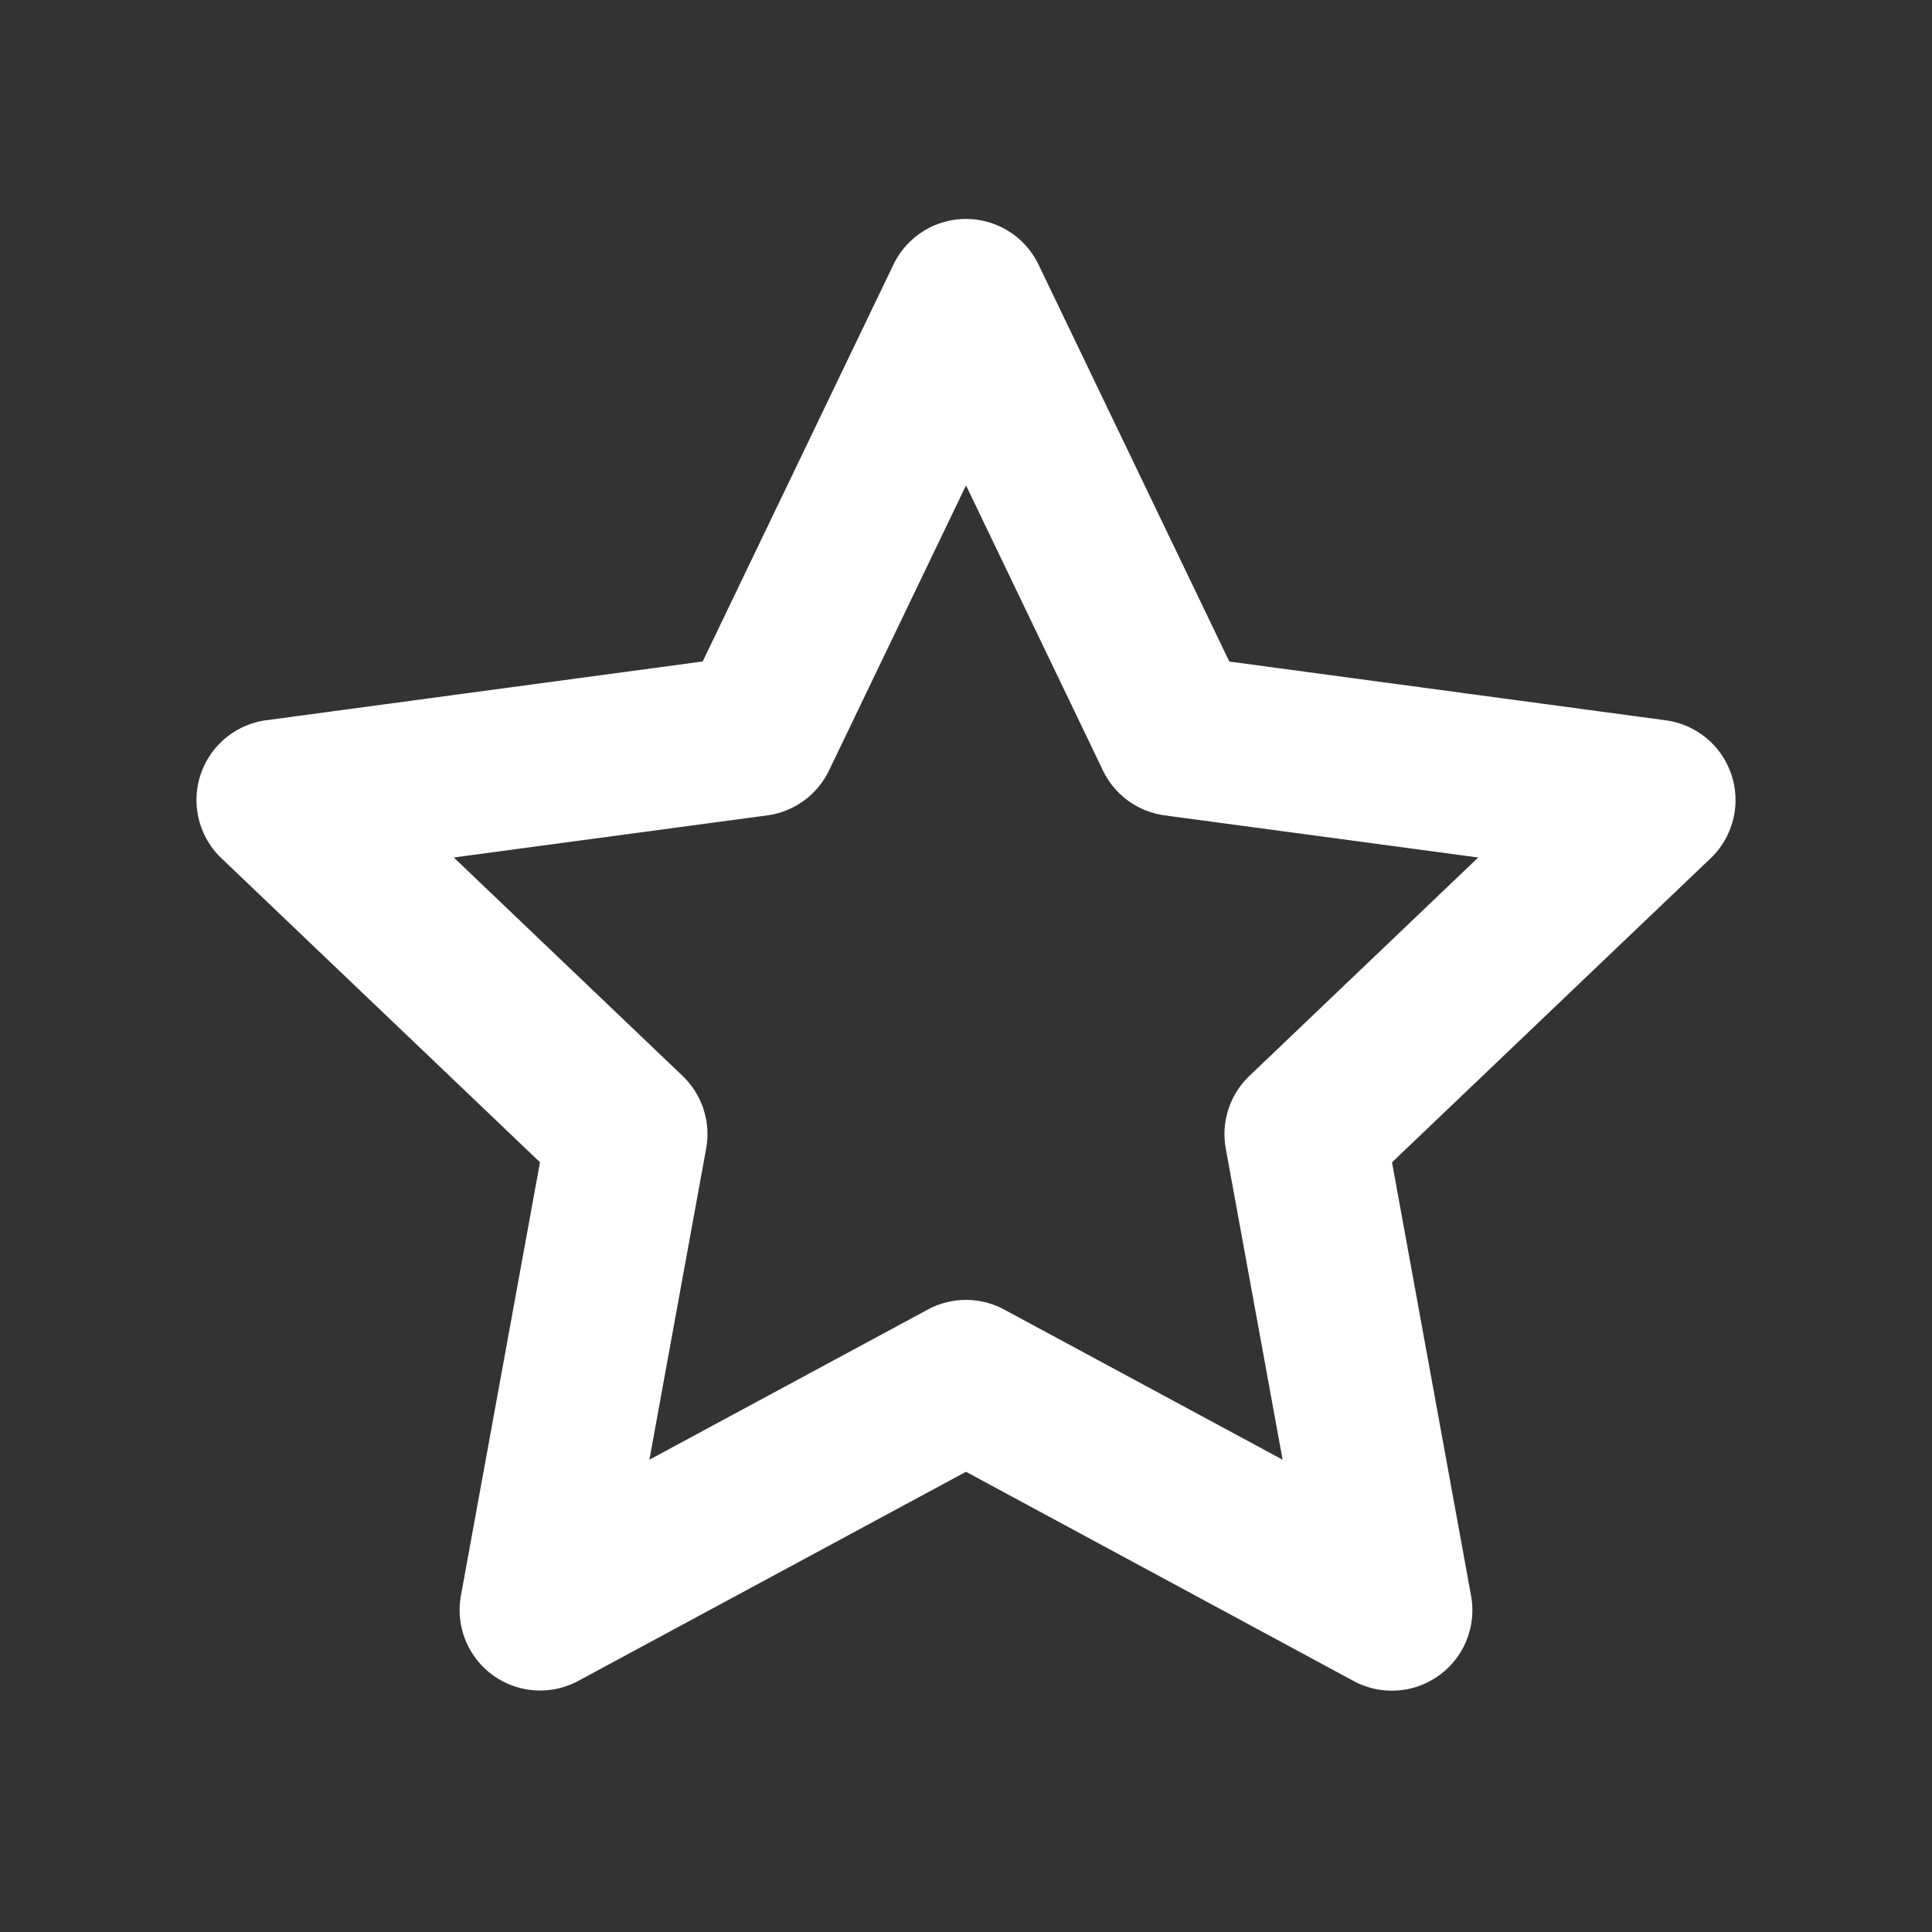 <?xml version="1.0" encoding="utf-8"?>
<svg fill="#FFFFFF" viewBox="0 0 24 24" xmlns="http://www.w3.org/2000/svg">
<rect x="0" y="0" width="24" height="24" fill="#333333" stroke="none"/>
<path _ngcontent-ng-c1909134112="" clip-rule="evenodd" d="M12 2.72a1 1 0 0 1 .901.567l2.37 4.931 5.422.73a1 1 0 0 1 .557 1.714l-3.958 3.777.982 5.383a1 1 0 0 1-1.459 1.06L12 18.283 7.185 20.88a1 1 0 0 1-1.459-1.06l.982-5.382-3.958-3.777a1 1 0 0 1 .557-1.714l5.422-.73 2.37-4.931A1 1 0 0 1 12 2.72Zm0 3.31-1.701 3.54a1 1 0 0 1-.768.559l-3.894.523 2.842 2.713a1 1 0 0 1 .293.903l-.705 3.865 3.458-1.865a1 1 0 0 1 .95 0l3.458 1.865-.706-3.865a1 1 0 0 1 .294-.903l2.842-2.713-3.894-.523a1 1 0 0 1-.768-.558L12 6.029Z" fill="#FFFFFF" fill-rule="evenodd" style="color: inherit"/>
</svg>